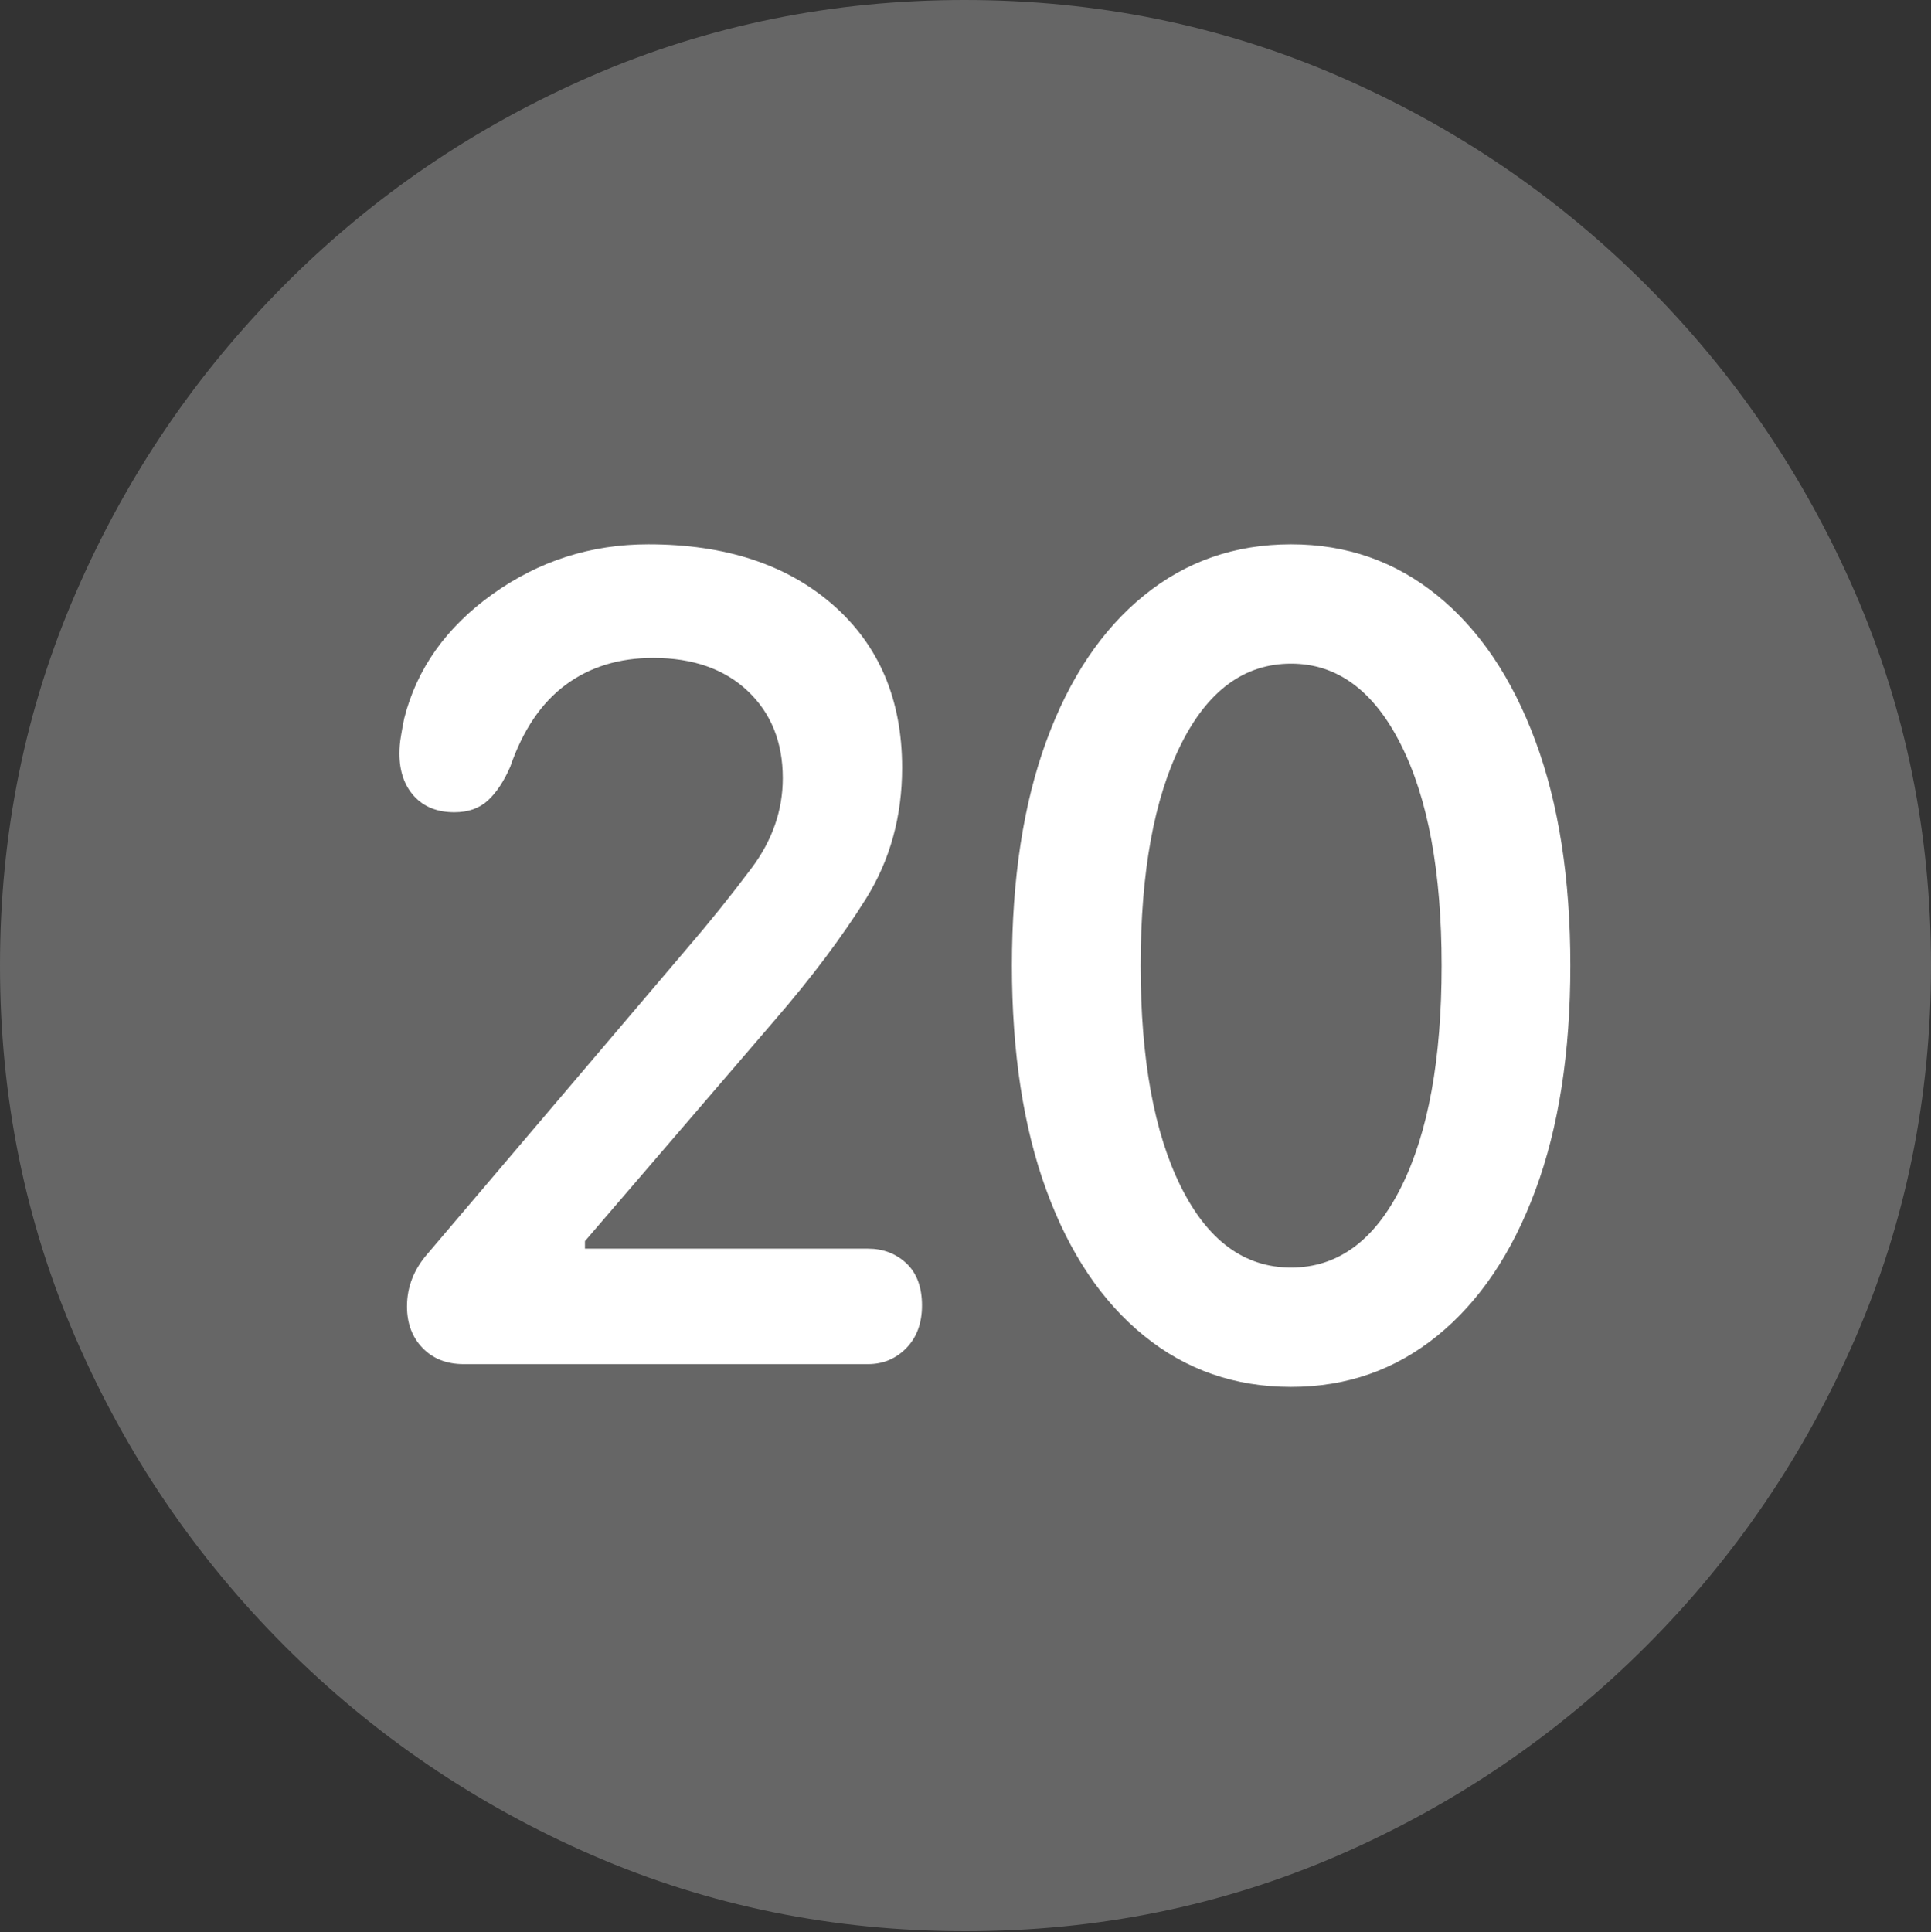 <?xml version="1.0" encoding="UTF-8"?>
<!--Generator: Apple Native CoreSVG 175.5-->
<!DOCTYPE svg
PUBLIC "-//W3C//DTD SVG 1.1//EN"
       "http://www.w3.org/Graphics/SVG/1.1/DTD/svg11.dtd">
<svg version="1.1" xmlns="http://www.w3.org/2000/svg" xmlns:xlink="http://www.w3.org/1999/xlink" width="19.922" height="19.932">
 <rect width="100%" height="100%" fill="#333333" stroke="none"/>
 <g>
  <rect height="19.932" opacity="0" width="19.922" x="0" y="0"/>
  <path d="M9.961 19.922Q12.002 19.922 13.804 19.141Q15.605 18.359 16.982 16.982Q18.359 15.605 19.141 13.804Q19.922 12.002 19.922 9.961Q19.922 7.92 19.141 6.118Q18.359 4.316 16.982 2.939Q15.605 1.562 13.799 0.781Q11.992 0 9.951 0Q7.91 0 6.108 0.781Q4.307 1.562 2.935 2.939Q1.562 4.316 0.781 6.118Q0 7.92 0 9.961Q0 12.002 0.781 13.804Q1.562 15.605 2.939 16.982Q4.316 18.359 6.118 19.141Q7.92 19.922 9.961 19.922Z" fill="rgba(255,255,255,0.25)"/>
  <path d="M4.785 14.072Q4.521 14.072 4.36 13.906Q4.199 13.74 4.199 13.477Q4.199 13.174 4.414 12.93L7.07 9.805Q7.432 9.385 7.754 8.955Q8.076 8.525 8.076 8.027Q8.076 7.471 7.715 7.129Q7.354 6.787 6.738 6.787Q6.211 6.787 5.835 7.065Q5.459 7.344 5.264 7.91Q5.166 8.135 5.034 8.257Q4.902 8.379 4.688 8.379Q4.424 8.379 4.272 8.213Q4.121 8.047 4.121 7.773Q4.121 7.686 4.136 7.598Q4.15 7.51 4.17 7.412Q4.365 6.641 5.083 6.128Q5.801 5.615 6.689 5.615Q7.881 5.615 8.594 6.24Q9.307 6.865 9.307 7.92Q9.307 8.672 8.936 9.268Q8.564 9.863 7.998 10.518L6.035 12.803L6.035 12.881L8.955 12.881Q9.189 12.881 9.351 13.032Q9.512 13.184 9.512 13.467Q9.512 13.74 9.351 13.906Q9.189 14.072 8.955 14.072ZM13.32 14.307Q12.451 14.307 11.802 13.779Q11.152 13.252 10.796 12.28Q10.44 11.309 10.44 9.961Q10.44 8.613 10.796 7.642Q11.152 6.67 11.802 6.143Q12.451 5.615 13.32 5.615Q14.18 5.615 14.829 6.143Q15.479 6.67 15.84 7.642Q16.201 8.613 16.201 9.961Q16.201 11.309 15.84 12.28Q15.479 13.252 14.829 13.779Q14.18 14.307 13.32 14.307ZM13.32 13.076Q14.043 13.076 14.458 12.241Q14.873 11.406 14.873 9.961Q14.873 8.516 14.453 7.681Q14.033 6.846 13.32 6.846Q12.598 6.846 12.183 7.681Q11.768 8.516 11.768 9.961Q11.768 11.406 12.183 12.241Q12.598 13.076 13.32 13.076Z" fill="#ffffff"/>
 </g>
</svg>
